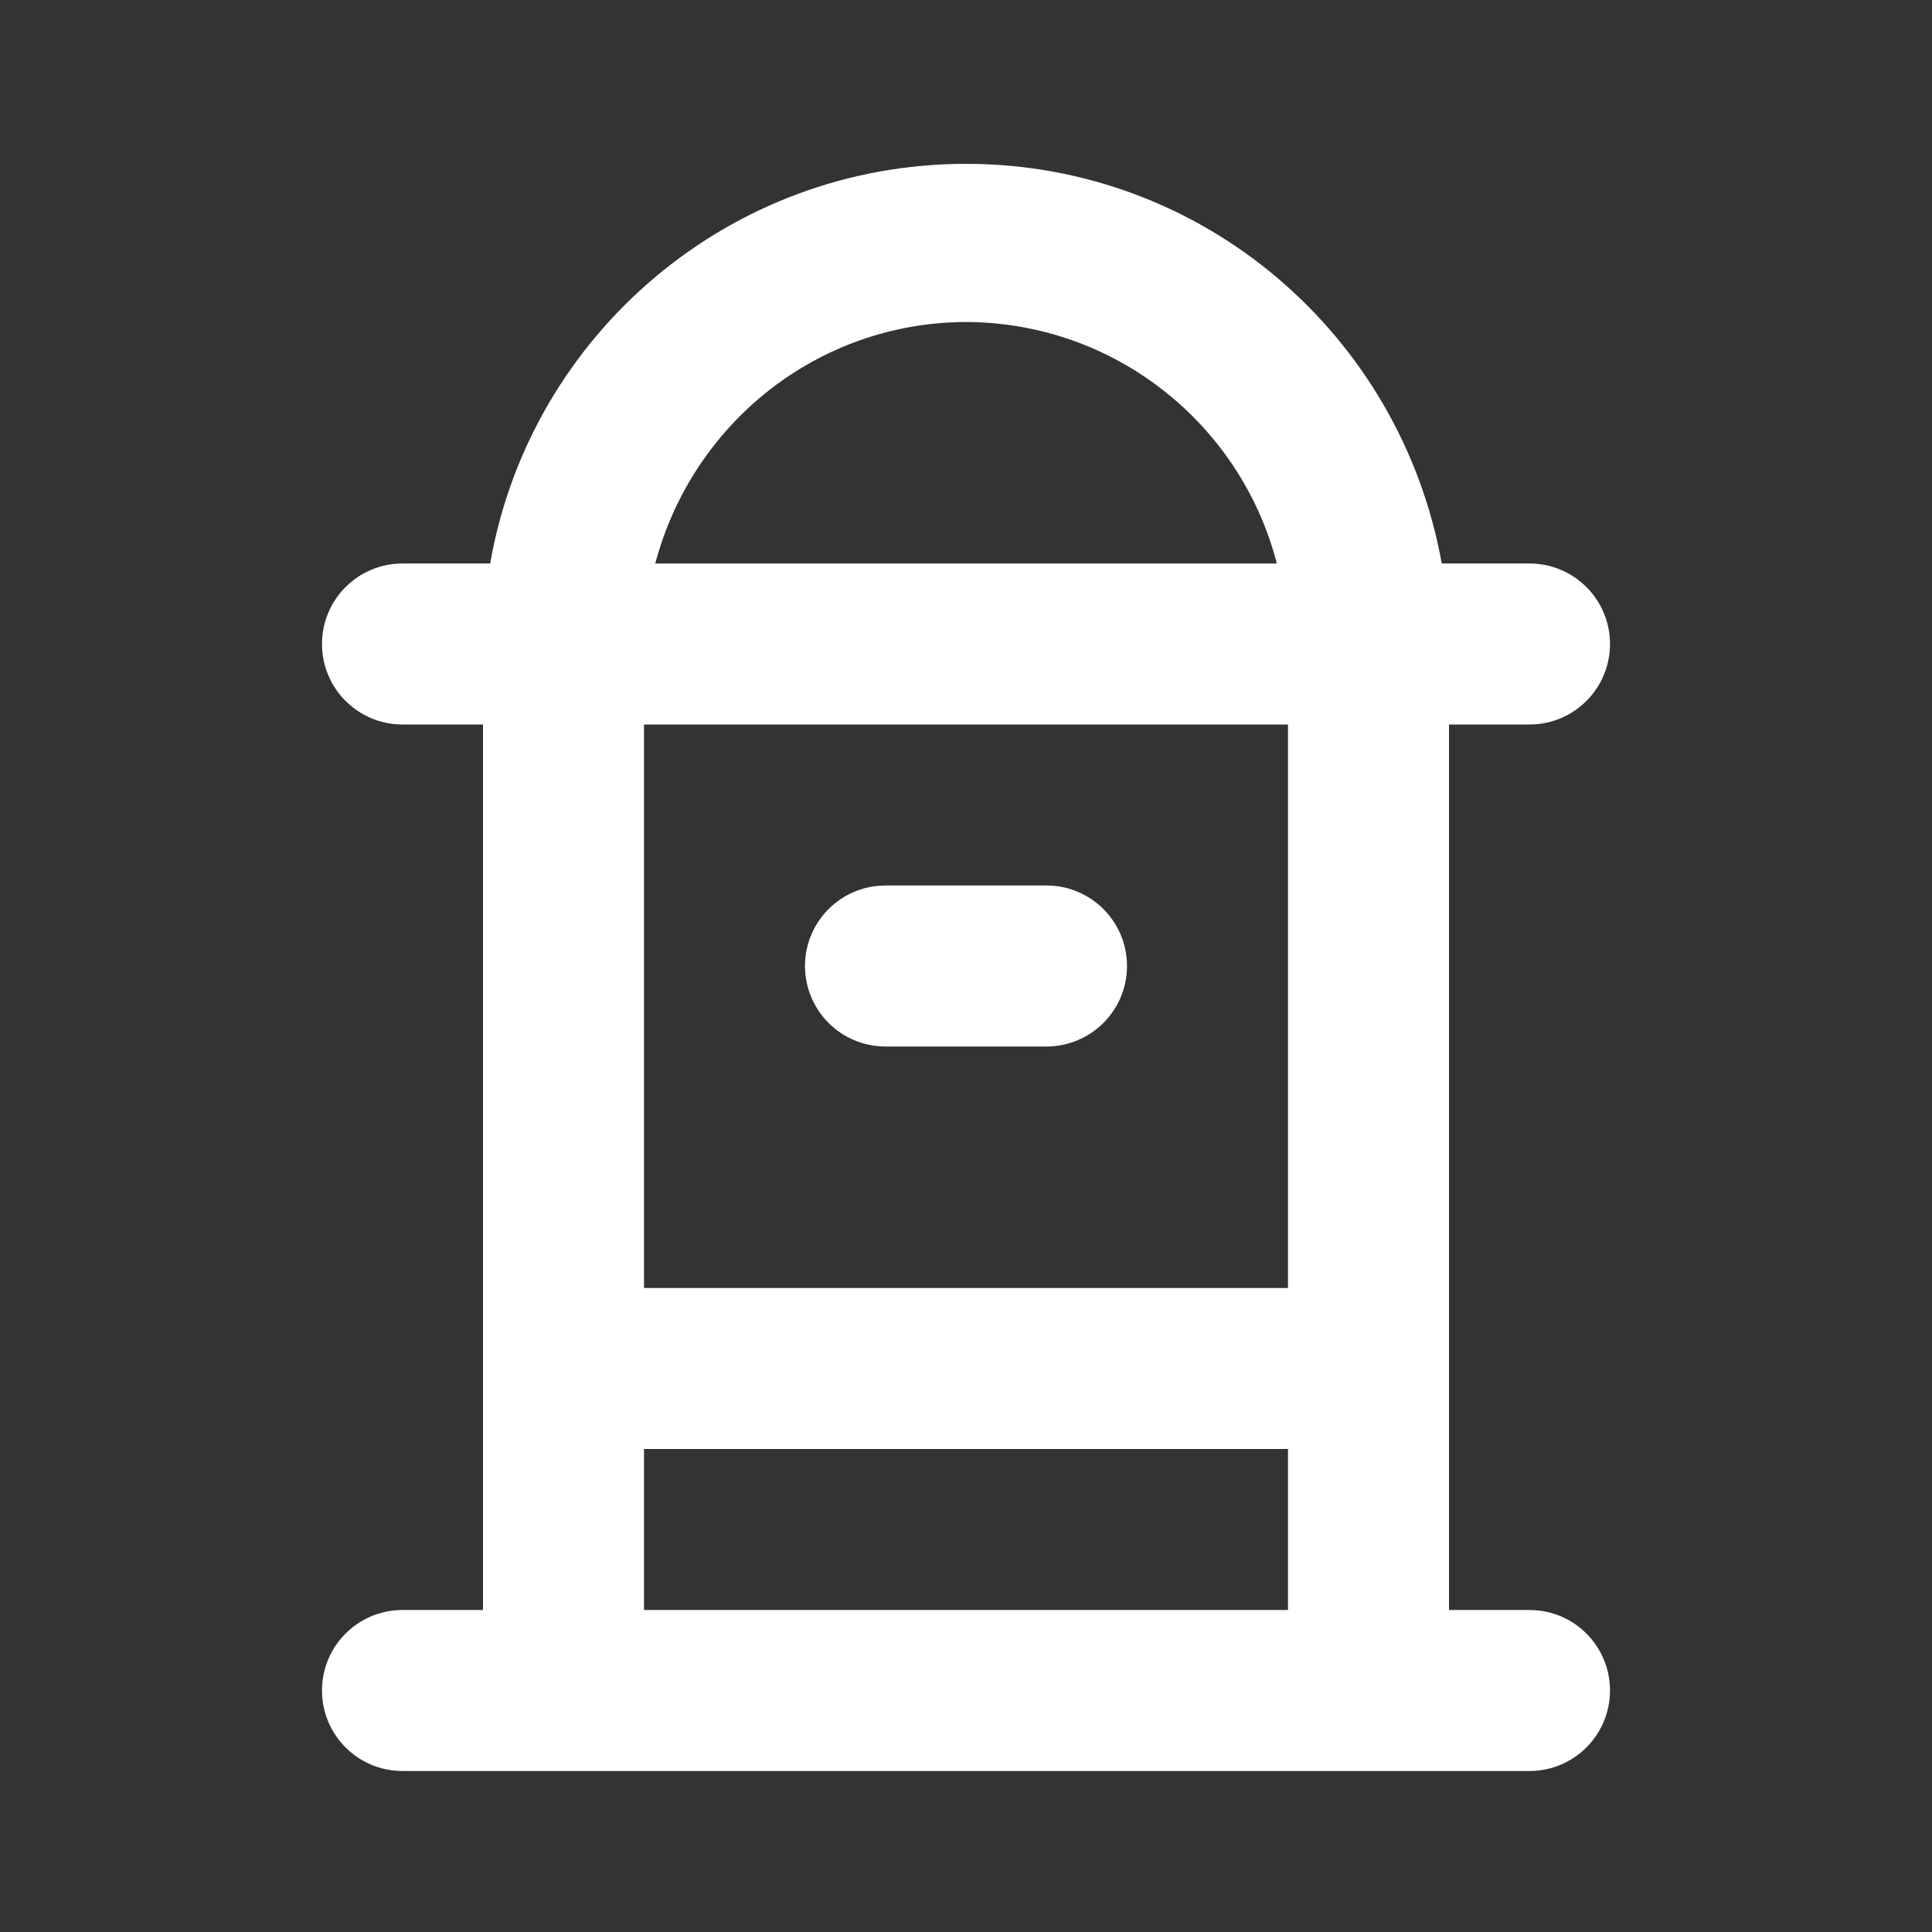 <!-- Generated by IcoMoon.io -->
<svg version="1.1" xmlns="http://www.w3.org/2000/svg" width="280" height="280" viewBox="0 0 280 280">
<rect x="0" y="0" width="280" height="280" fill="#333333" stroke="none"/>
<title>ul-mailbox-alt</title>
<path fill="#fff" d="M128.333 151.667h23.333c6.443 0 11.667-5.223 11.667-11.667s-5.223-11.667-11.667-11.667v0h-23.333c-6.443 0-11.667 5.223-11.667 11.667s5.223 11.667 11.667 11.667v0zM221.667 233.333h-11.667v-128.333h11.667c6.443 0 11.667-5.223 11.667-11.667s-5.223-11.667-11.667-11.667v0h-12.717c-5.959-33.119-34.558-57.921-68.95-57.921s-62.991 24.802-68.886 57.495l-0.064 0.426h-12.717c-6.443 0-11.667 5.223-11.667 11.667s5.223 11.667 11.667 11.667v0h11.667v128.333h-11.667c-6.443 0-11.667 5.223-11.667 11.667s5.223 11.667 11.667 11.667v0h163.333c6.443 0 11.667-5.223 11.667-11.667s-5.223-11.667-11.667-11.667v0zM140 46.667c21.565 0.072 39.68 14.761 44.96 34.674l0.073 0.326h-90.067c5.353-20.239 23.468-34.928 45.025-35h0.008zM186.667 233.333h-93.333v-23.333h93.333zM186.667 186.667h-93.333v-81.667h93.333z"></path>
</svg>
